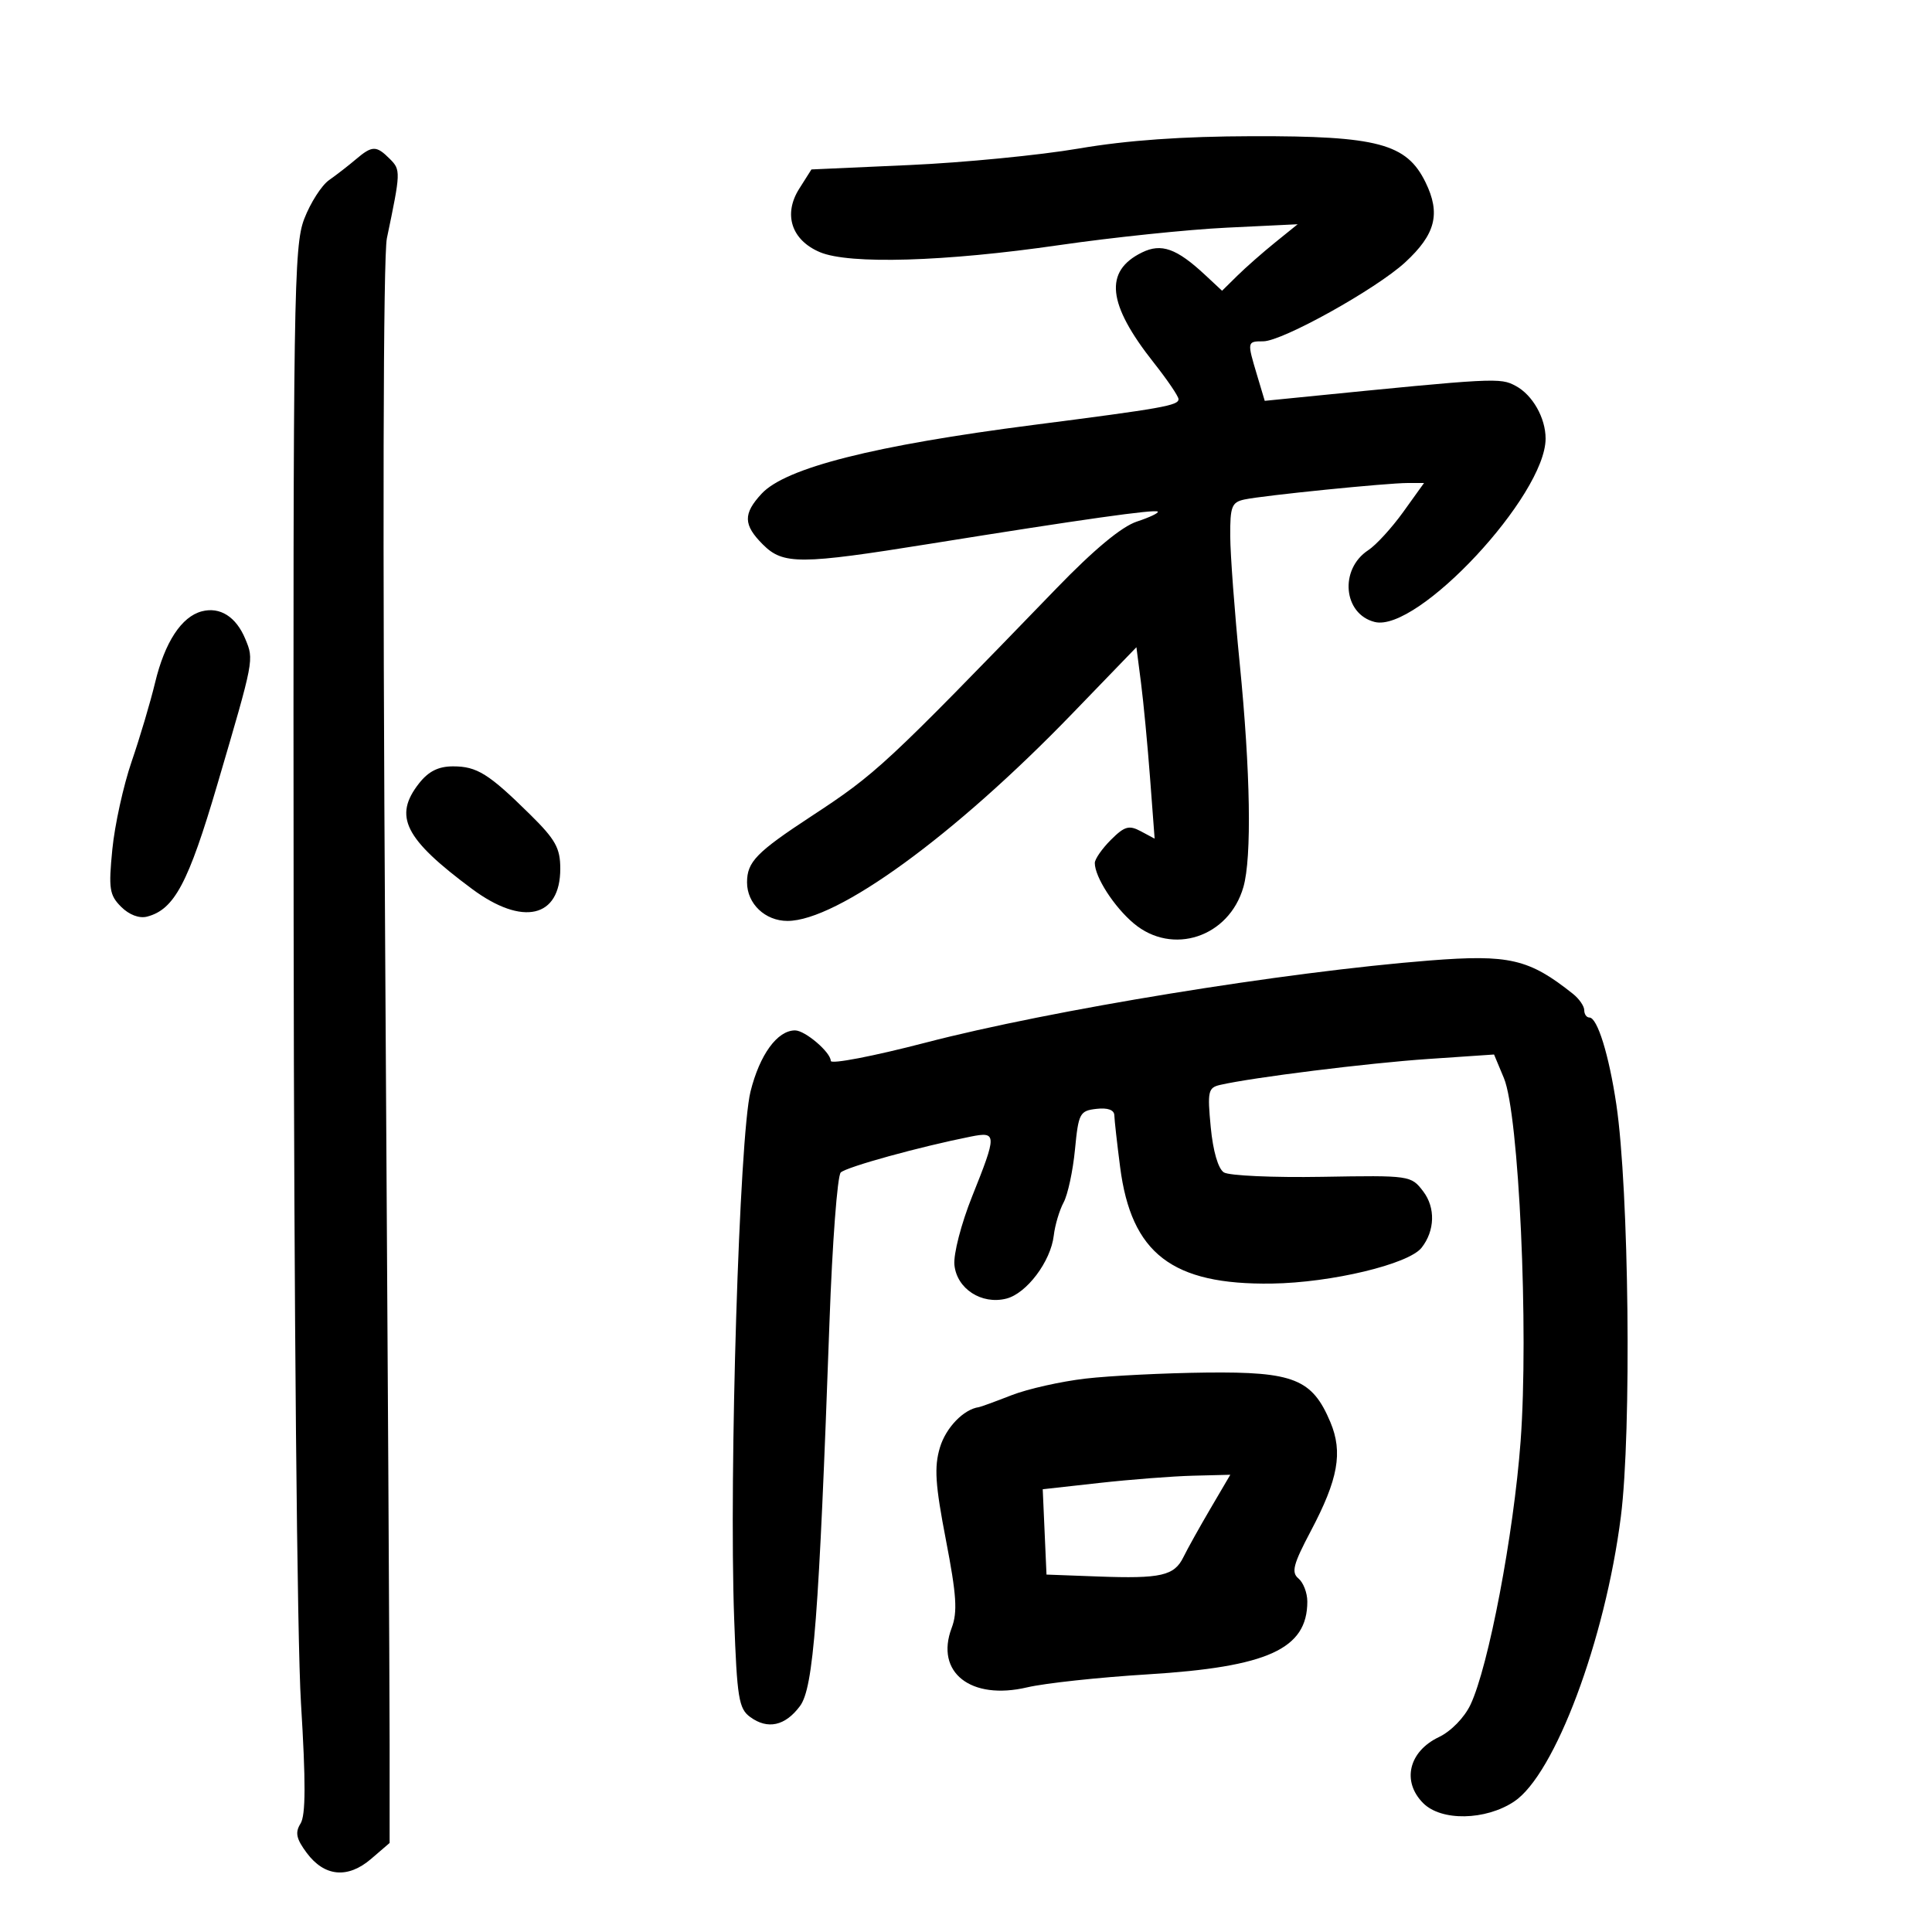 <svg xmlns="http://www.w3.org/2000/svg" width="300" height="300" viewBox="0 0 300 300" version="1.1">
	<path d="M 167.500 23.065 C 161.450 24.098, 149.637 25.251, 141.250 25.627 L 126 26.311 124.104 29.305 C 121.588 33.278, 122.896 37.290, 127.315 39.156 C 131.874 41.080, 146.699 40.643, 164.500 38.058 C 172.750 36.861, 184.450 35.642, 190.500 35.351 L 201.500 34.821 198 37.650 C 196.075 39.206, 193.434 41.530, 192.131 42.813 L 189.762 45.147 187.131 42.695 C 182.701 38.569, 180.334 37.726, 177.323 39.205 C 171.406 42.110, 171.946 47.195, 179.139 56.295 C 181.263 58.982, 183 61.539, 183 61.979 C 183 62.967, 180.572 63.399, 160.500 65.980 C 135.734 69.165, 121.988 72.642, 118.259 76.666 C 115.368 79.785, 115.411 81.502, 118.455 84.545 C 121.606 87.697, 124.202 87.685, 144.500 84.425 C 168.038 80.645, 179.377 79.044, 179.778 79.445 C 179.974 79.641, 178.513 80.336, 176.531 80.990 C 174.166 81.770, 169.884 85.326, 164.067 91.339 C 137.406 118.901, 136.118 120.098, 126 126.735 C 117.442 132.349, 116 133.833, 116 137.020 C 116 140.325, 118.807 143, 122.275 143 C 129.997 143, 148.199 129.754, 166.481 110.831 L 176.462 100.500 177.171 106 C 177.561 109.025, 178.197 115.713, 178.585 120.863 L 179.291 130.226 177.139 129.074 C 175.312 128.097, 174.610 128.299, 172.493 130.416 C 171.122 131.787, 170 133.402, 170 134.004 C 170 136.173, 172.989 140.813, 176.041 143.381 C 182.050 148.437, 190.841 145.526, 193.074 137.741 C 194.392 133.147, 194.171 119.823, 192.500 103 C 191.708 95.025, 191.046 86.146, 191.030 83.269 C 191.003 78.642, 191.260 77.983, 193.250 77.558 C 196.178 76.933, 215.337 75, 218.601 75 L 221.124 75 217.898 79.493 C 216.123 81.963, 213.676 84.638, 212.459 85.435 C 207.946 88.392, 208.574 95.353, 213.465 96.580 C 220.122 98.251, 240 76.918, 240 68.102 C 240 64.893, 237.976 61.325, 235.361 59.926 C 232.925 58.622, 232.300 58.655, 201.945 61.687 L 196.389 62.242 195.195 58.255 C 193.633 53.043, 193.641 53, 196.149 53 C 199.104 53, 213.686 44.889, 218.188 40.742 C 222.921 36.381, 223.737 33.170, 221.349 28.294 C 218.414 22.299, 213.911 21.100, 194.500 21.148 C 183.580 21.174, 175.007 21.783, 167.500 23.065 M 55.246 24.750 C 54.113 25.712, 52.244 27.163, 51.091 27.972 C 49.939 28.782, 48.209 31.482, 47.248 33.972 C 45.622 38.184, 45.507 45.784, 45.595 143 C 45.650 202.876, 46.136 254.734, 46.734 264.441 C 47.493 276.753, 47.475 281.867, 46.669 283.158 C 45.794 284.559, 45.996 285.521, 47.629 287.717 C 50.381 291.419, 54.011 291.755, 57.630 288.643 L 60.500 286.175 60.500 270.838 C 60.500 262.402, 60.193 207.350, 59.817 148.500 C 59.397 82.671, 59.496 39.769, 60.075 37 C 62.233 26.677, 62.244 26.387, 60.531 24.674 C 58.429 22.572, 57.799 22.581, 55.246 24.750 M 31.329 94.930 C 28.184 95.756, 25.593 99.714, 24.082 106 C 23.355 109.025, 21.717 114.538, 20.441 118.251 C 19.165 121.965, 17.816 128.099, 17.443 131.884 C 16.840 138.002, 16.991 138.991, 18.808 140.808 C 20.056 142.056, 21.625 142.649, 22.840 142.332 C 27.074 141.224, 29.242 137.144, 33.752 121.800 C 39.489 102.279, 39.448 102.495, 38.089 99.214 C 36.662 95.770, 34.163 94.186, 31.329 94.930 M 65.073 121.635 C 61.051 126.747, 62.807 130.245, 73.308 138.040 C 81.155 143.864, 87 142.520, 87 134.892 C 87 131.691, 86.262 130.366, 82.313 126.472 C 75.889 120.139, 74.065 119, 70.350 119 C 68.079 119, 66.541 119.768, 65.073 121.635 M 222 149.145 C 199.479 150.917, 163.229 156.823, 143.750 161.895 C 135.637 164.007, 129 165.285, 129 164.735 C 129 163.402, 125.017 160, 123.458 160 C 120.704 160, 117.967 163.758, 116.538 169.500 C 114.807 176.459, 113.184 228.770, 114 251.334 C 114.446 263.669, 114.716 265.325, 116.493 266.621 C 119.209 268.604, 121.924 268.004, 124.221 264.916 C 126.323 262.090, 127.158 251.212, 128.803 205.251 C 129.240 193.014, 130.026 182.580, 130.549 182.065 C 131.417 181.210, 142.789 178.070, 150.750 176.487 C 154.810 175.680, 154.820 176.120, 150.951 185.780 C 149.255 190.017, 148.035 194.735, 148.201 196.416 C 148.567 200.119, 152.408 202.616, 156.253 201.651 C 159.411 200.859, 163.160 195.880, 163.628 191.857 C 163.816 190.244, 164.504 187.930, 165.157 186.713 C 165.810 185.496, 166.605 181.800, 166.922 178.500 C 167.465 172.864, 167.667 172.481, 170.250 172.184 C 172.006 171.981, 173.012 172.343, 173.033 173.184 C 173.051 173.908, 173.455 177.523, 173.932 181.219 C 175.665 194.660, 182.015 199.534, 197.500 199.312 C 206.724 199.179, 218.728 196.305, 220.742 193.747 C 222.816 191.113, 222.921 187.525, 220.997 185 C 219.111 182.523, 218.963 182.502, 205.296 182.737 C 197.708 182.868, 190.844 182.559, 190.043 182.050 C 189.155 181.487, 188.358 178.745, 188.003 175.029 C 187.471 169.466, 187.598 168.892, 189.460 168.464 C 194.490 167.307, 212.409 165.073, 221.747 164.439 L 231.995 163.743 233.530 167.417 C 235.860 172.995, 237.400 206.552, 236.118 223.814 C 235.043 238.282, 231.138 258.800, 228.335 264.706 C 227.382 266.716, 225.308 268.839, 223.421 269.739 C 218.737 271.973, 217.637 276.637, 221 280 C 223.812 282.812, 230.662 282.690, 235.102 279.749 C 241.425 275.559, 249.246 254.692, 251.687 235.500 C 253.366 222.298, 252.953 184.746, 250.984 171.500 C 249.839 163.805, 248.040 158, 246.799 158 C 246.360 158, 246 157.487, 246 156.860 C 246 156.233, 245.213 155.093, 244.250 154.326 C 237.430 148.893, 234.345 148.174, 222 149.145 M 168.563 214.067 C 164.748 214.509, 159.573 215.672, 157.063 216.652 C 154.553 217.632, 152.275 218.464, 152 218.502 C 149.632 218.828, 146.875 221.684, 145.951 224.768 C 145.043 227.801, 145.218 230.501, 146.880 239.117 C 148.539 247.712, 148.708 250.313, 147.771 252.794 C 145.169 259.690, 150.742 264.070, 159.500 262.011 C 162.250 261.364, 170.656 260.457, 178.180 259.996 C 196.873 258.848, 203 256.057, 203 248.688 C 203 247.344, 202.381 245.731, 201.625 245.104 C 200.483 244.156, 200.808 242.908, 203.545 237.731 C 207.797 229.689, 208.546 225.519, 206.581 220.833 C 203.772 214.136, 200.888 212.981, 187.346 213.131 C 180.831 213.204, 172.378 213.625, 168.563 214.067 M 170.707 230.271 L 161.914 231.250 162.207 237.875 L 162.500 244.500 170.497 244.797 C 180.283 245.159, 182.343 244.690, 183.768 241.774 C 184.379 240.523, 186.265 237.137, 187.960 234.250 L 191.040 229 185.270 229.146 C 182.097 229.226, 175.543 229.733, 170.707 230.271" stroke="none" fill="black" fill-rule="evenodd"/>
</svg>